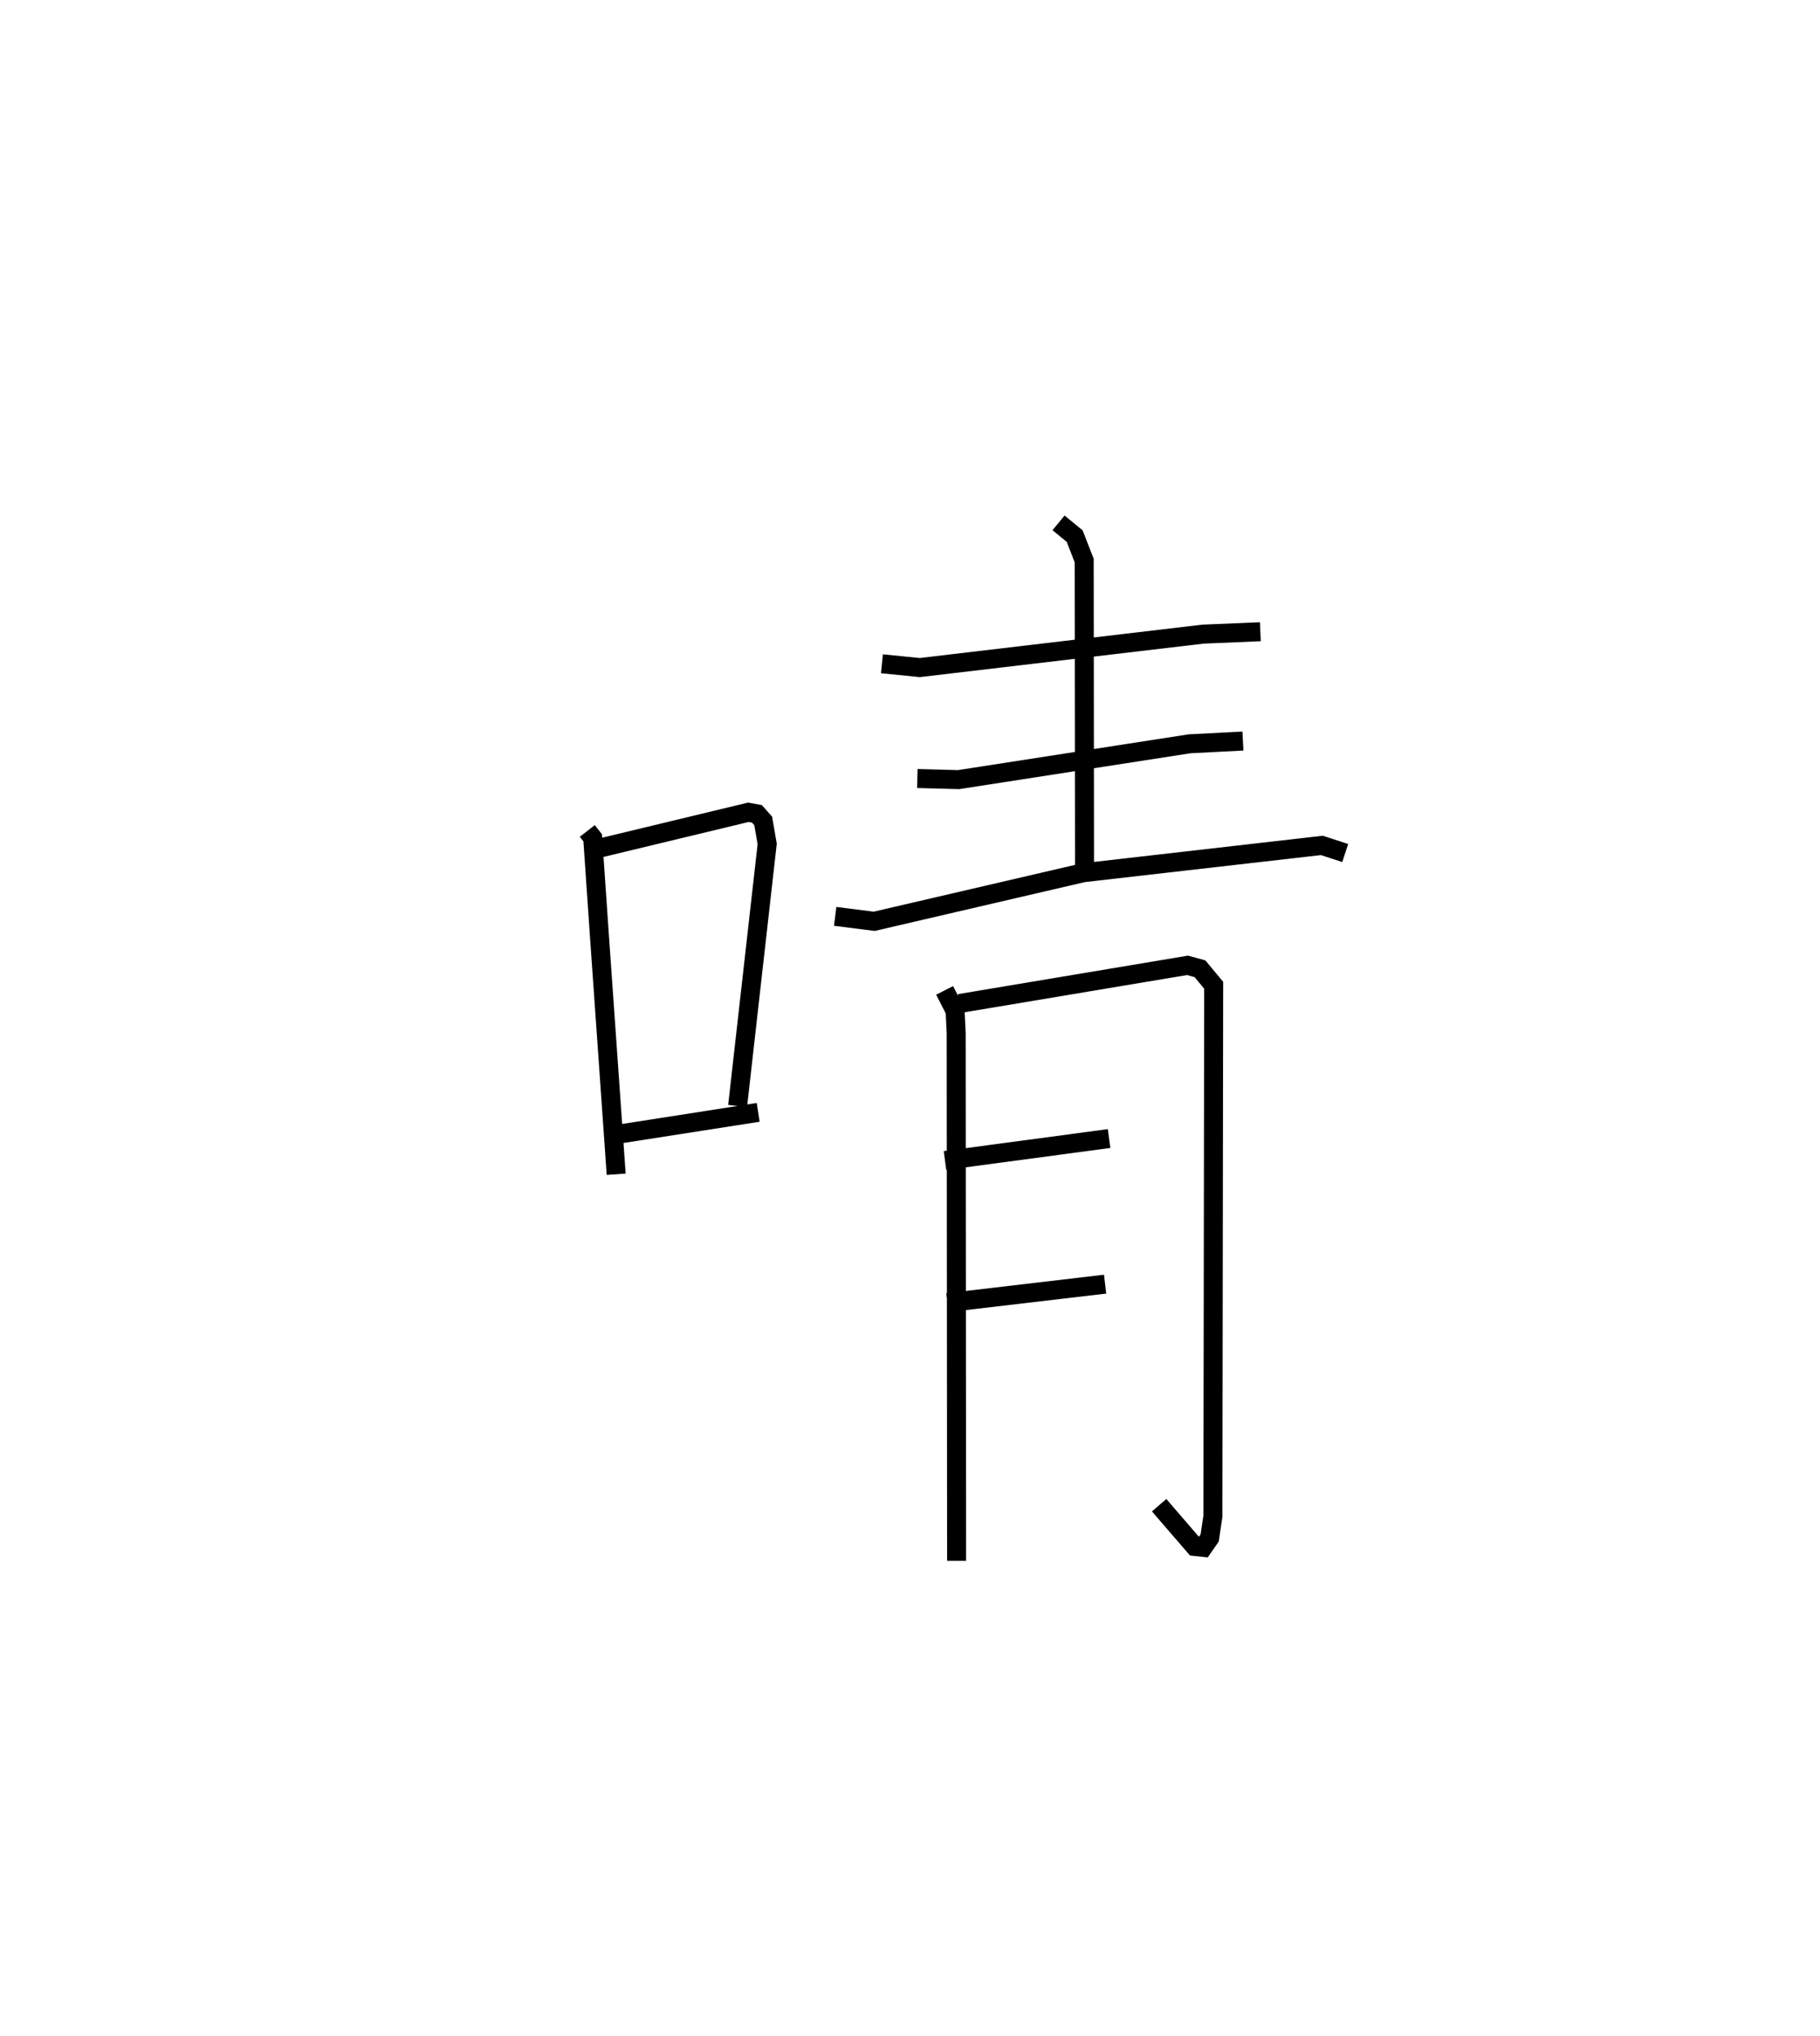 <?xml version="1.0" encoding="utf-8" ?>
<svg baseProfile="full" height="107.164" version="1.1" width="95.829" xmlns="http://www.w3.org/2000/svg" xmlns:ev="http://www.w3.org/2001/xml-events" xmlns:xlink="http://www.w3.org/1999/xlink"><defs /><rect fill="white" height="107.164" width="95.829" x="0" y="0" /><path d="M25,25 m0.0,0.0 m5.923,18.741 l0.284,0.363 0.35,5.091 l0.887,12.618 m-1.025,-17.132 l7.982,-1.922 0.454,0.082 l0.33,0.372 0.21,1.212 l-1.557,13.794 m-6.562,1.528 l7.645,-1.192 m6.516,-23.614 l1.991,0.2 14.907,-1.759 l3.027,-0.128 m-10.626,-5.73 l0.849,0.697 0.502,1.288 l0.017,16.316 m-8.803,-4.844 l2.169,0.059 12.162,-1.886 l2.812,-0.145 m-21.469,9.229 l2.054,0.26 11.01,-2.558 l12.563,-1.437 1.227,0.401 m-21.091,7.231 l0.552,1.083 0.056,1.17 l0.022,27.775 m0.149,-29.337 l12.007,-2.01 0.659,0.18 l0.721,0.869 -0.041,27.95 l-0.17,1.143 -0.343,0.495 l-0.443,-0.047 -1.875,-2.172 m-11.275,-18.144 l8.64,-1.157 m-8.515,8.641 l8.305,-0.976 " fill="none" stroke="black" stroke-width="1" /></svg>